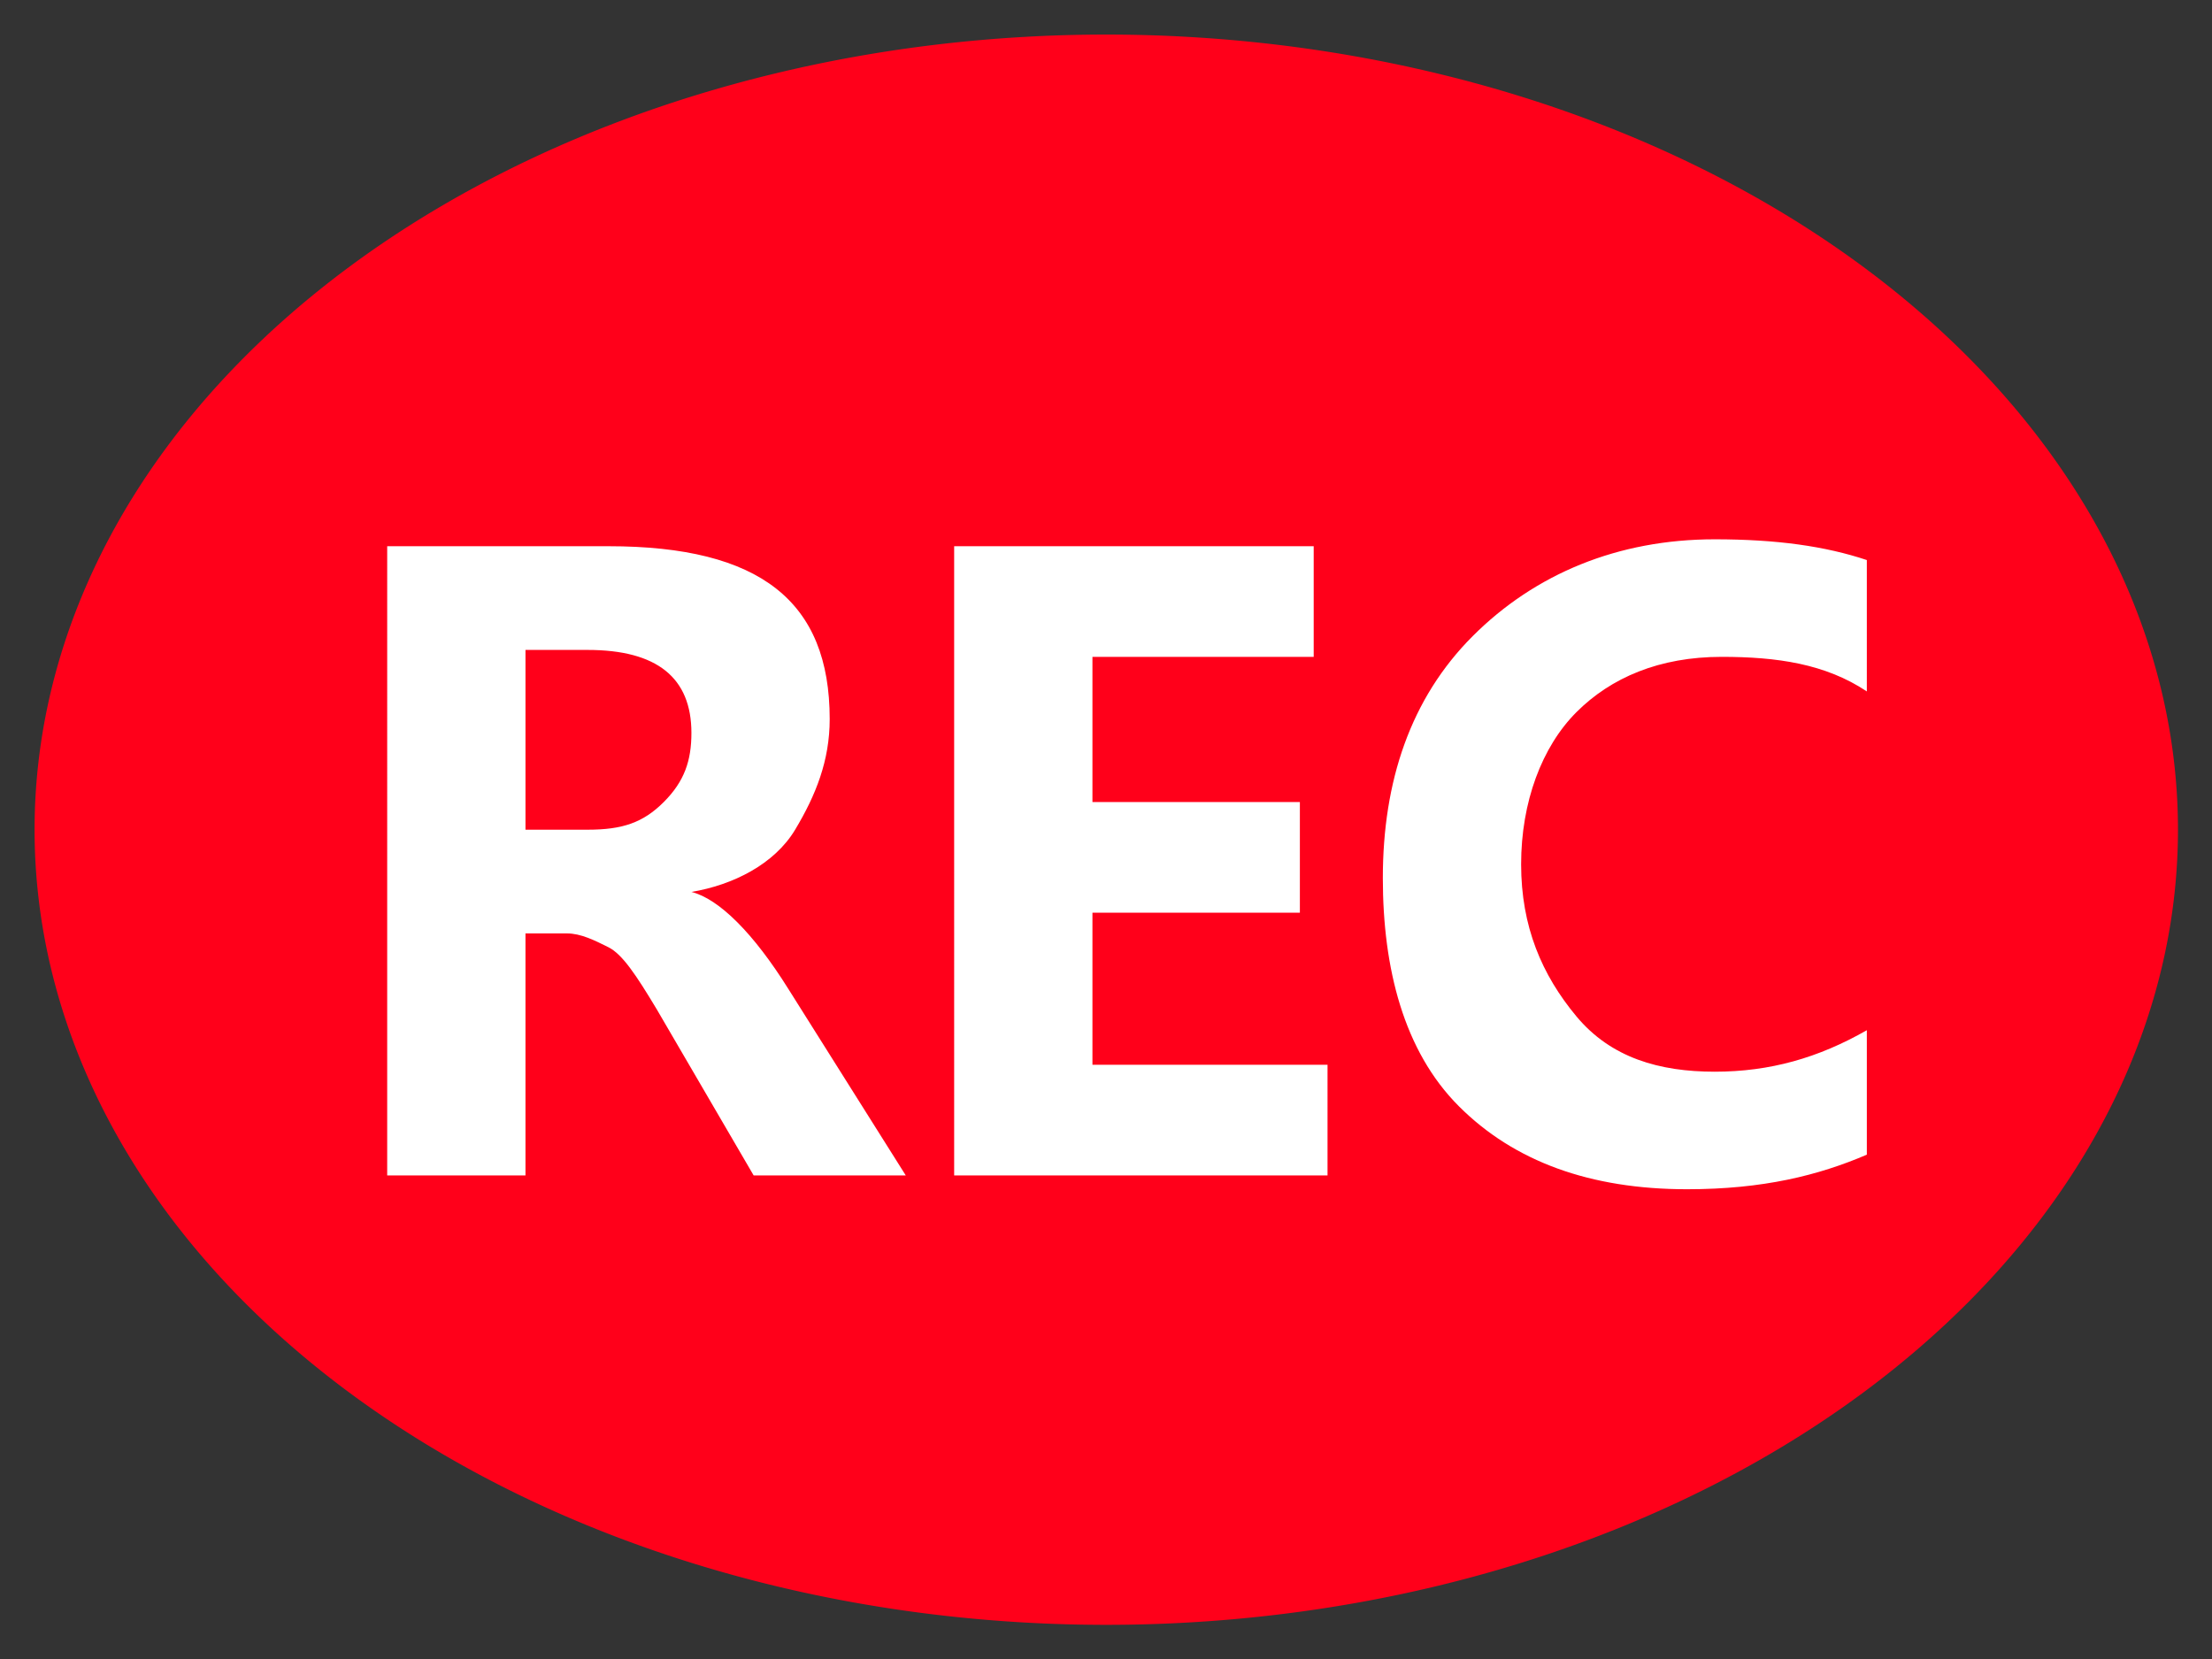 <?xml version="1.0" standalone="no"?><!DOCTYPE svg PUBLIC "-//W3C//DTD SVG 1.1//EN" "http://www.w3.org/Graphics/SVG/1.1/DTD/svg11.dtd"><svg t="1748857394898" class="icon" viewBox="0 0 1365 1024" version="1.1" xmlns="http://www.w3.org/2000/svg" p-id="26863" xmlns:xlink="http://www.w3.org/1999/xlink" width="266.602" height="200"><rect x="0" y="0" width="1365" height="1024" fill="#333333" stroke="none"/><path d="M21.333 512a661.333 490.667 0 1 0 1322.667 0 661.333 490.667 0 1 0-1322.667 0Z" fill="#FF001A" p-id="26864"></path><path d="M558.933 725.333h-93.867l-59.733-102.4c-12.8-21.333-21.333-34.133-29.867-38.4s-17.067-8.533-25.6-8.533h-25.6V725.333h-85.333V337.067h136.533c93.867 0 136.533 34.133 136.533 106.667 0 25.6-8.533 46.933-21.333 68.267s-38.4 34.133-64 38.4c17.067 4.267 38.4 25.6 59.733 59.733l72.533 115.2zM324.267 401.067V512h38.4c21.333 0 34.133-4.267 46.933-17.067s17.067-25.6 17.067-42.667c0-34.133-21.333-51.2-64-51.2h-38.4zM819.2 725.333h-230.4V337.067H810.667v68.267h-136.533v89.6h128v68.267h-128v93.867h145.067V725.333zM1152 712.533c-29.867 12.8-64 21.333-110.933 21.333-59.733 0-106.667-17.067-140.8-51.2S853.333 597.333 853.333 541.867c0-59.733 17.067-110.933 55.467-149.333s89.6-59.733 149.333-59.733c38.4 0 68.267 4.267 93.867 12.8V426.667c-25.6-17.067-55.467-21.333-89.6-21.333-38.4 0-68.267 12.8-89.6 34.133s-34.133 55.467-34.133 93.867c0 38.4 12.8 68.267 34.133 93.867s51.2 34.133 85.333 34.133 64-8.533 93.867-25.6v76.8z" fill="#FFFFFF" p-id="26865"></path></svg>